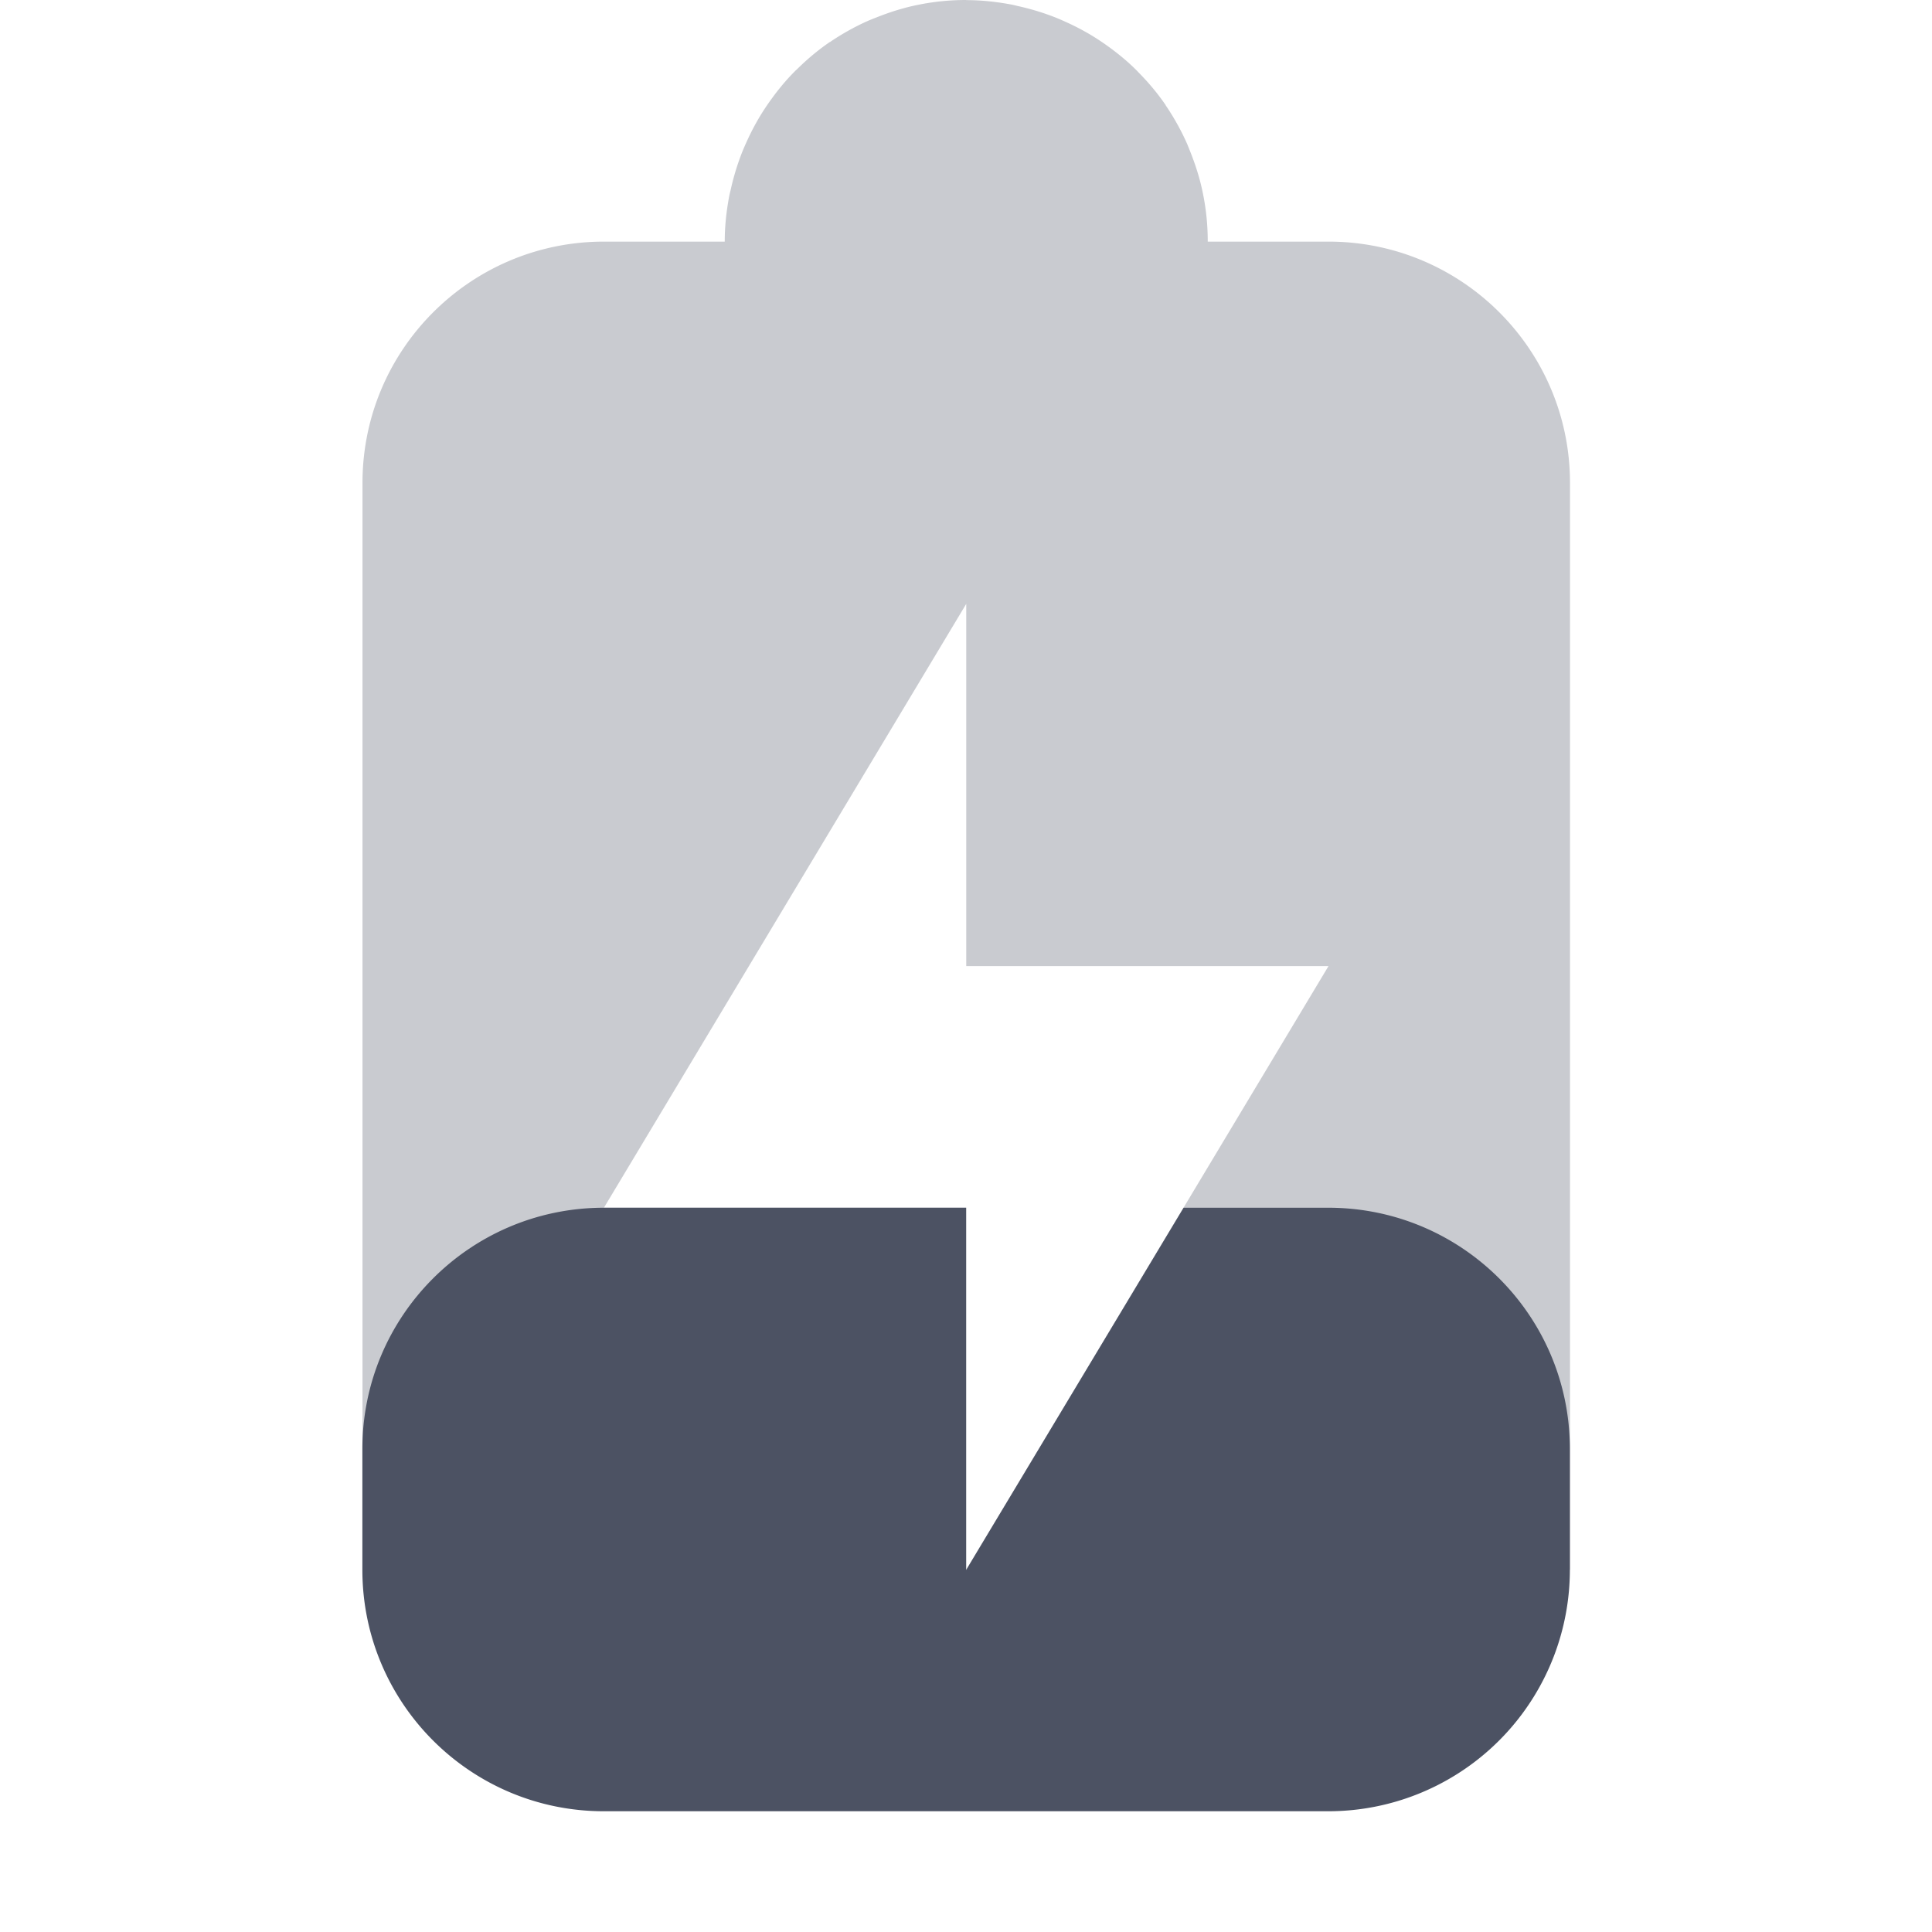 <svg width="16" height="16.001" enable-background="new" version="1.1" xmlns="http://www.w3.org/2000/svg" xmlns:osb="http://www.openswatchbook.org/uri/2009/osb">
<title>Pop Symbolic Icon Theme</title>
<path d="m8 0c-0.138 0-0.272 0.014-0.402 0.041-0.119 0.024-0.234 0.061-0.344 0.105a2 2 0 0 0-0.062 0.025c-0.1 0.044-0.196 0.097-0.287 0.156a2 2 0 0 0-0.031 0.021c-4.2e-4 2.8e-4 -2e-3 -2.9e-4 -2e-3 0-0.098 0.067-0.187 0.142-0.271 0.225-6e-3 6e-3 -0.013 0.011-0.019 0.018-0.082 0.082-0.154 0.172-0.221 0.268a2 2 0 0 0-0.025 0.037c-0.059 0.089-0.11 0.183-0.154 0.281a2 2 0 0 0-0.033 0.076c-0.041 0.103-0.074 0.21-0.098 0.32a2 2 0 0 0-0.01 0.041c-0.024 0.125-0.039 0.253-0.039 0.385a2 2 0 0 0 0 2e-3h-1.02c-1.095 0.011-1.98 0.9-1.98 1.998v9.002h5v-3h-3l3-5v3h3l-3 5h5a2 2 0 0 0 0-2e-3v-9c0-1.098-0.885-1.987-1.98-1.998h-1.02v-0.002c0-0.138-0.014-0.272-0.041-0.402-0.024-0.119-0.061-0.234-0.105-0.344a2 2 0 0 0-0.025-0.062c-0.044-0.1-0.097-0.196-0.156-0.287a2 2 0 0 0-0.021-0.031c-2.8e-4 -4.2e-4 2.9e-4 -2e-3 0-2e-3 -0.067-0.098-0.142-0.187-0.225-0.271a2 2 0 0 0-0.018-0.019c-0.082-0.082-0.172-0.154-0.268-0.221a2 2 0 0 0-0.037-0.025c-0.089-0.059-0.183-0.11-0.281-0.154a2 2 0 0 0-0.076-0.033c-0.103-0.041-0.21-0.074-0.32-0.098a2 2 0 0 0-0.041-0.01c-0.125-0.024-0.253-0.039-0.385-0.039z" enable-background="new" fill="#4c5263" opacity=".3"/>
<path d="m4.981 10.002c-1.095 0.011-1.98 0.9-1.98 1.998v1c0 1.105 0.895 2 2 2h6a2 2 0 0 0 0.199-0.01 2 2 0 0 0 1.801-1.99v-1c0-1.098-0.885-1.987-1.98-1.998h-1.219l-1.801 3v-3h-3z" fill="#4c5263"/>
</svg>
